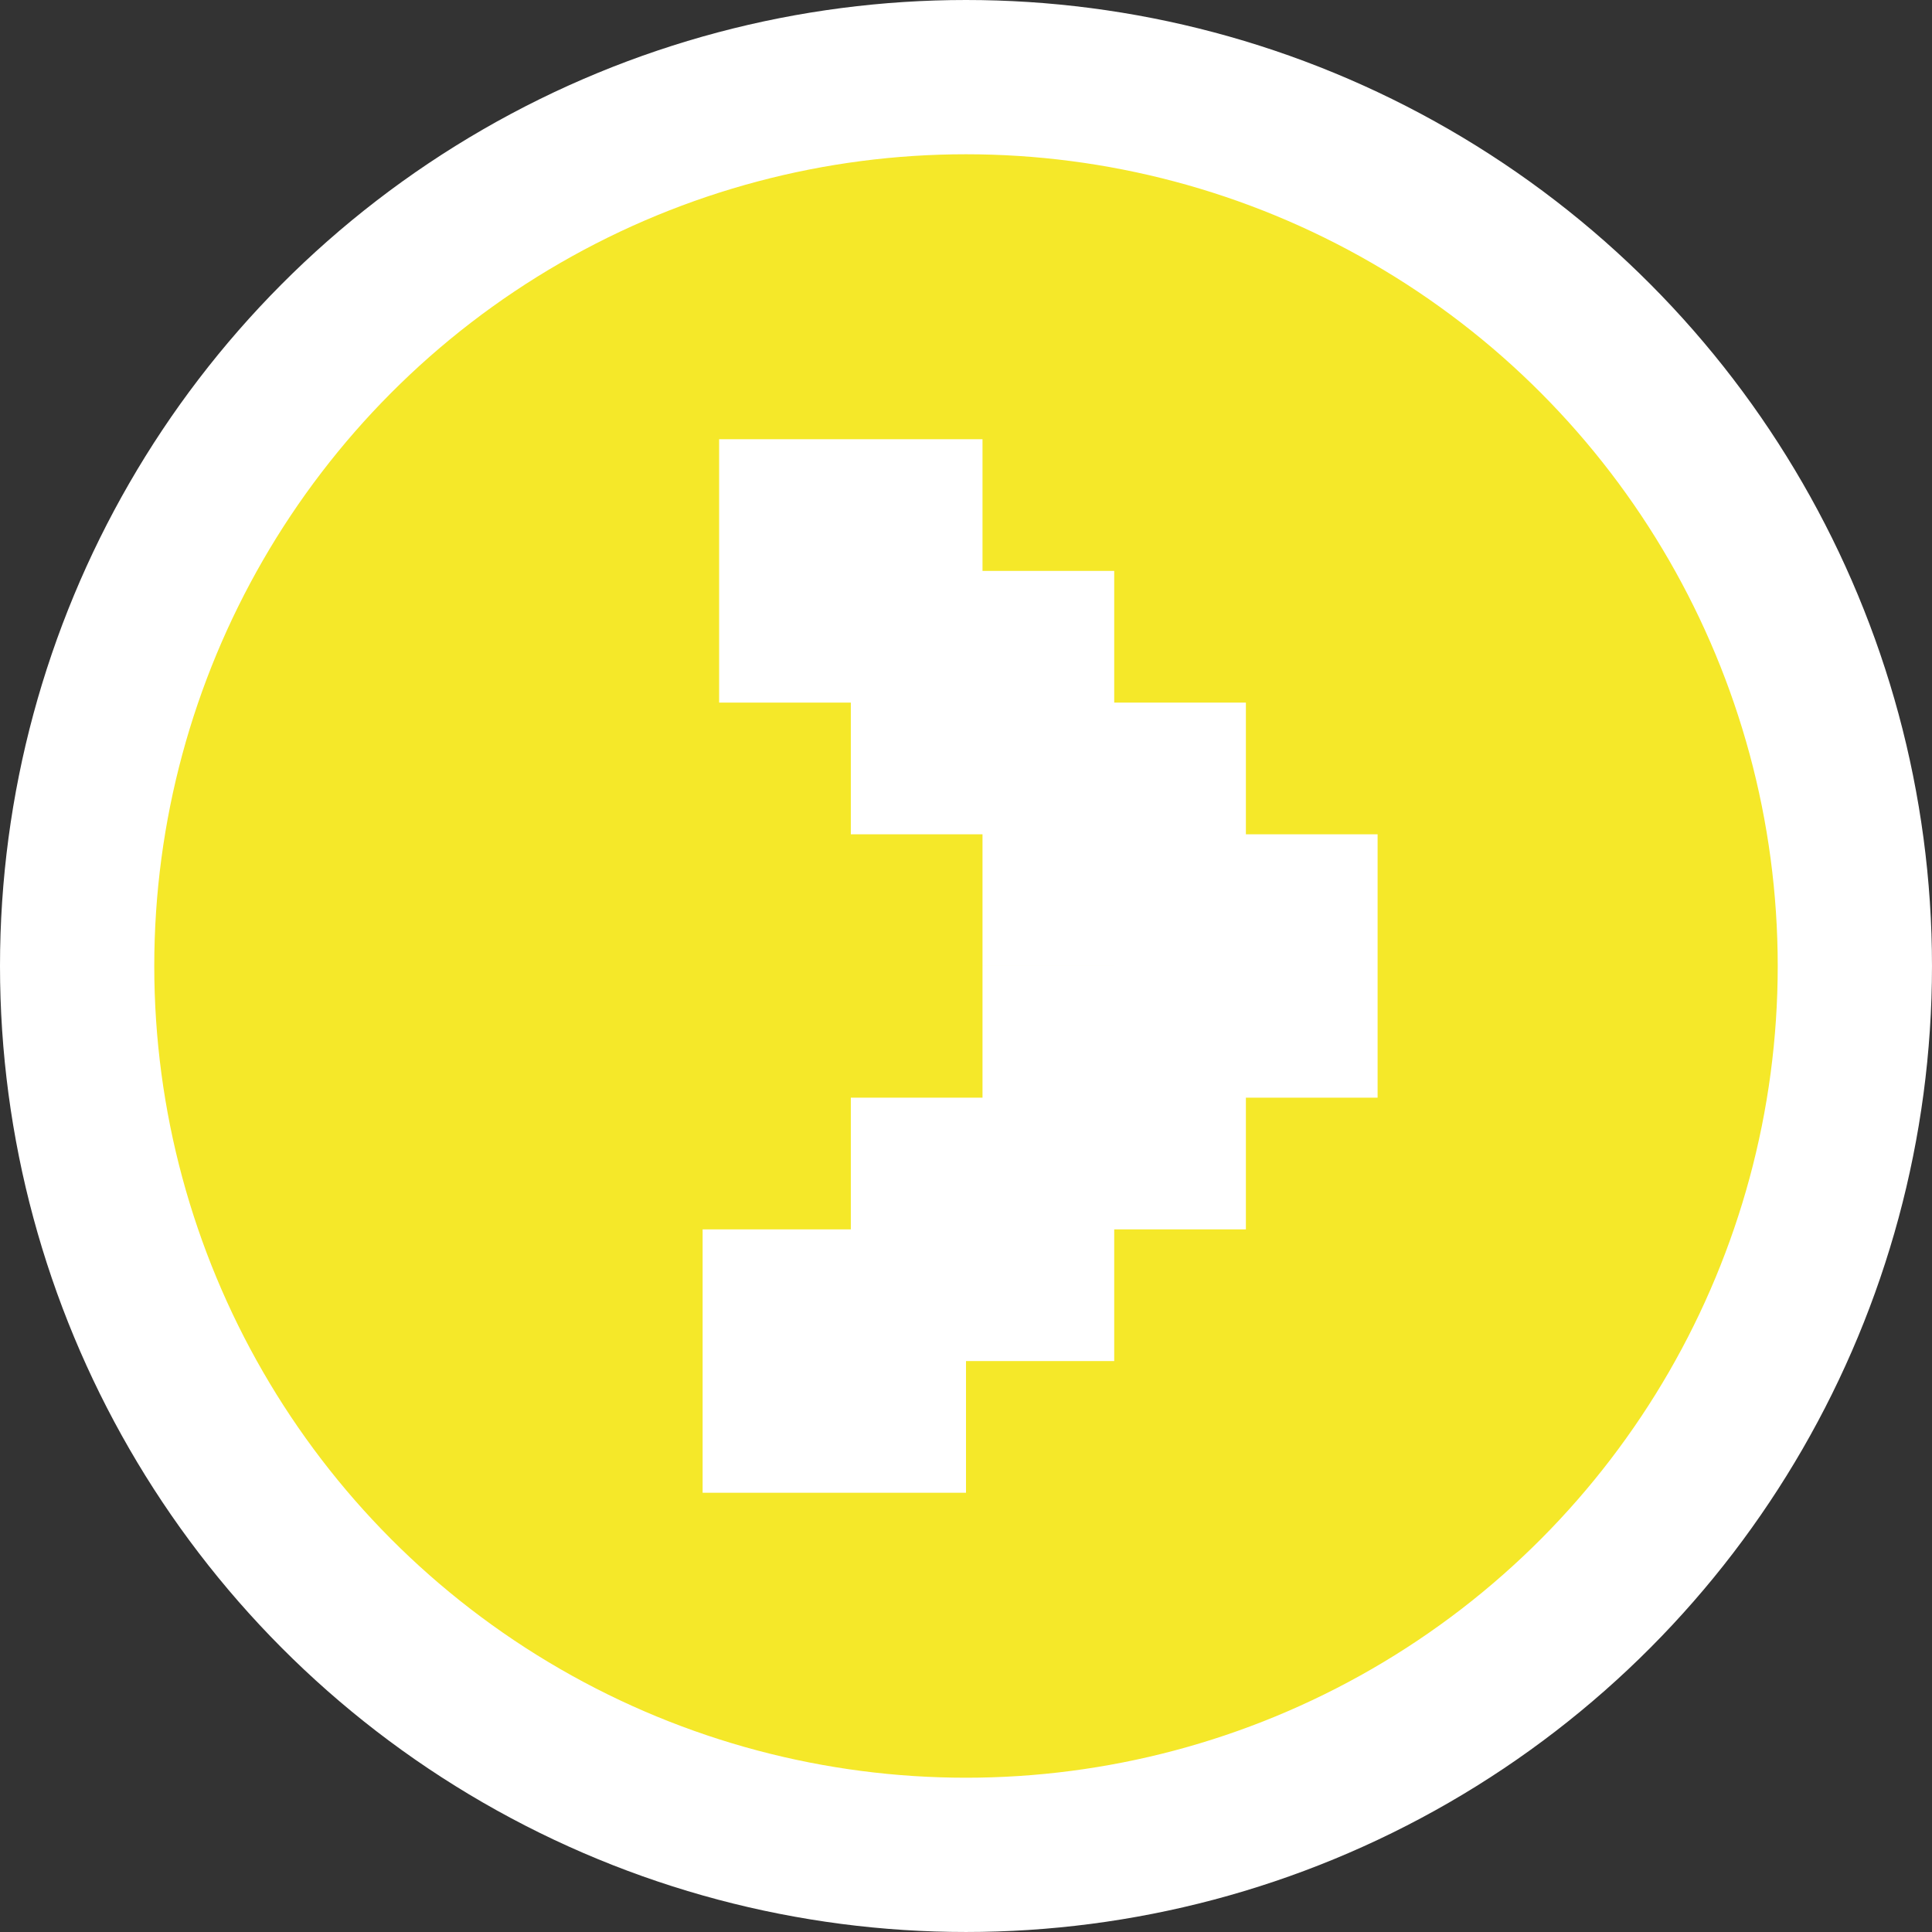 <?xml version="1.0" encoding="utf-8"?>
<!-- Generator: Adobe Illustrator 16.0.3, SVG Export Plug-In . SVG Version: 6.00 Build 0)  -->
<!DOCTYPE svg PUBLIC "-//W3C//DTD SVG 1.1//EN" "http://www.w3.org/Graphics/SVG/1.1/DTD/svg11.dtd">
<svg version="1.1" id="圖層_1" xmlns="http://www.w3.org/2000/svg" xmlns:xlink="http://www.w3.org/1999/xlink" x="0px" y="0px"
	 width="250.475px" height="250.474px" viewBox="0 0 250.475 250.474" enable-background="new 0 0 250.475 250.474"
	 xml:space="preserve">
<rect x="0" y="0" width="250.475" height="250.474" fill="#333333" stroke="none"/>
<circle fill="#F5E829" stroke="#FFFFFF" stroke-width="20" stroke-miterlimit="10" cx="125.237" cy="125.237" r="115.237"/>
<g>
	<rect x="93.232" y="56.943" fill="#FFFFFF" width="34.146" height="34.146"/>
	<rect x="110.306" y="74.016" fill="#FFFFFF" width="34.146" height="34.146"/>
	<rect x="127.378" y="91.089" fill="#FFFFFF" width="34.146" height="34.146"/>
	<rect x="144.453" y="108.163" fill="#FFFFFF" width="34.146" height="34.146"/>
	<rect x="127.378" y="125.236" fill="#FFFFFF" width="34.146" height="34.147"/>
	<rect x="110.306" y="142.309" fill="#FFFFFF" width="34.146" height="34.147"/>
	<rect x="91.092" y="159.383" fill="#FFFFFF" width="34.146" height="34.146"/>
</g>
</svg>
